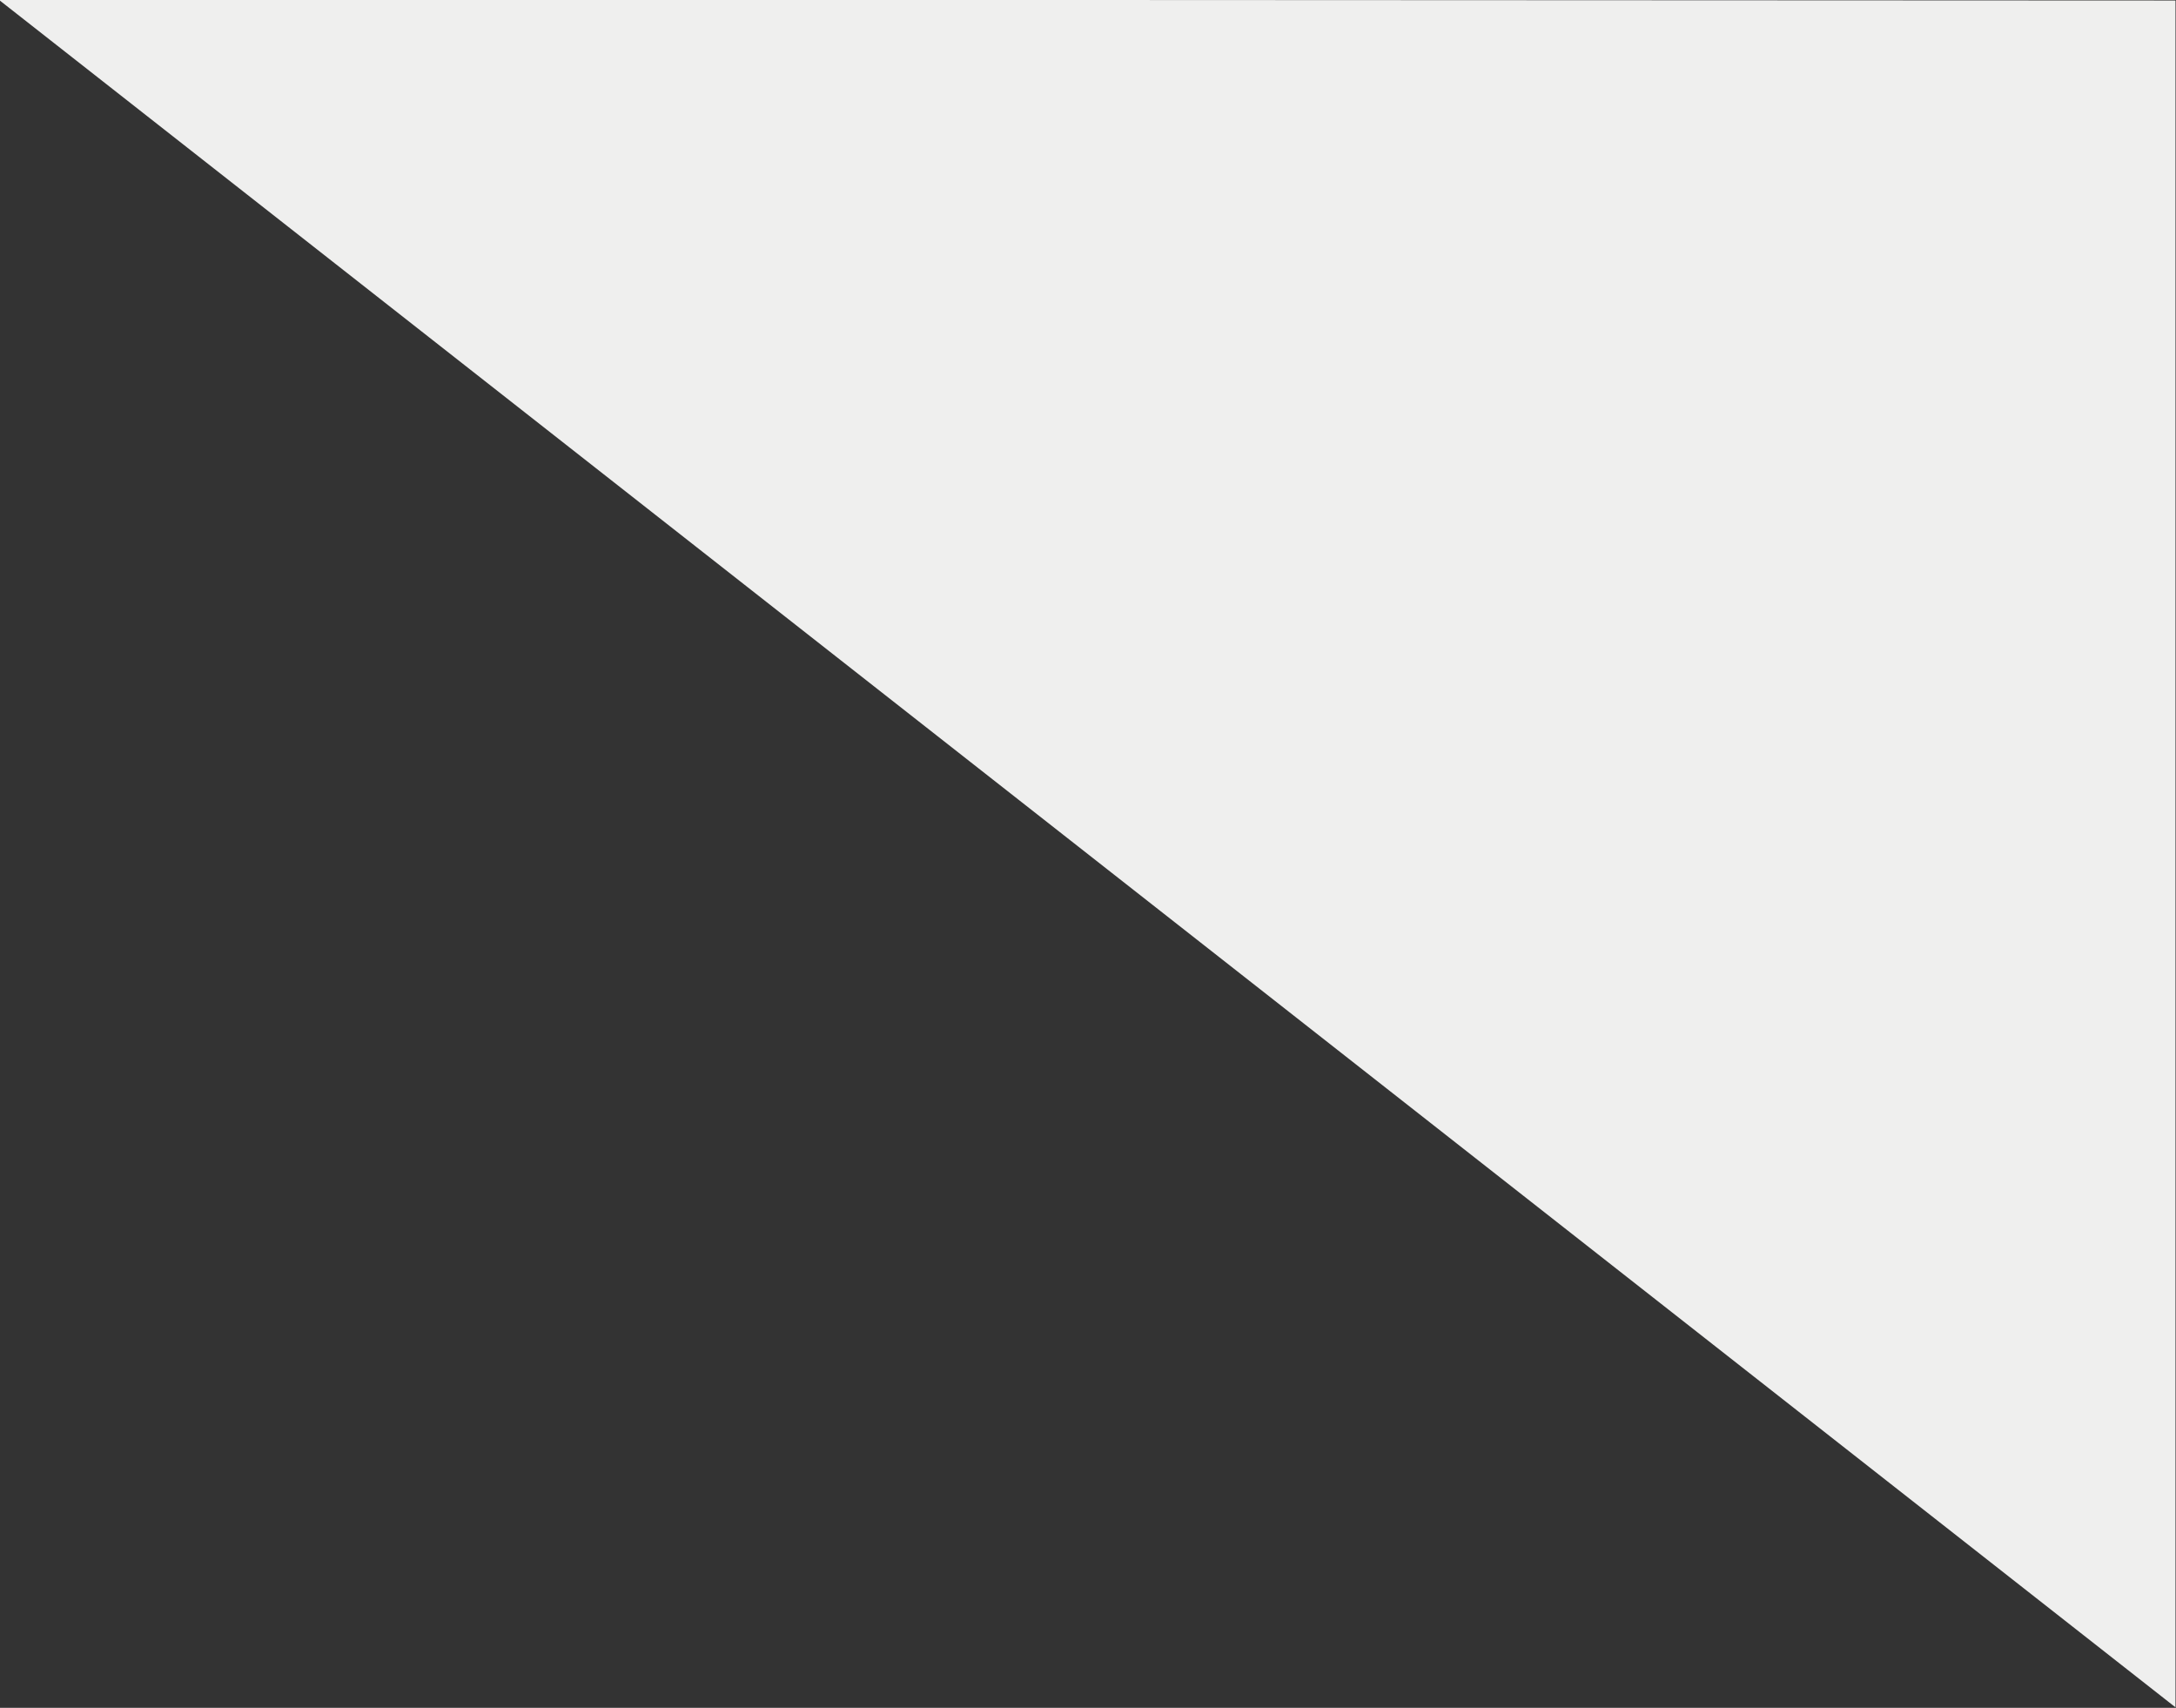 <?xml version="1.0" encoding="utf-8"?>
<!-- Generator: Adobe Illustrator 16.0.0, SVG Export Plug-In . SVG Version: 6.00 Build 0)  -->
<!DOCTYPE svg PUBLIC "-//W3C//DTD SVG 1.1//EN" "http://www.w3.org/Graphics/SVG/1.1/DTD/svg11.dtd">
<svg version="1.1" id="Calque_1" xmlns="http://www.w3.org/2000/svg" xmlns:xlink="http://www.w3.org/1999/xlink" x="0px" y="0px"
	 width="720px" height="565px" viewBox="0 0 720 565" enable-background="new 0 0 720 565" xml:space="preserve">
<rect x="0" y="0" width="720" height="565" fill="#333333" stroke="none"/>
<polygon fill="#efefee" points="-0.5,-0.167 719.834,0.167 719.834,564.834"/>
<!---0.5,564.834 -0.5,-0.167 719.834,0.167-->
</svg>
